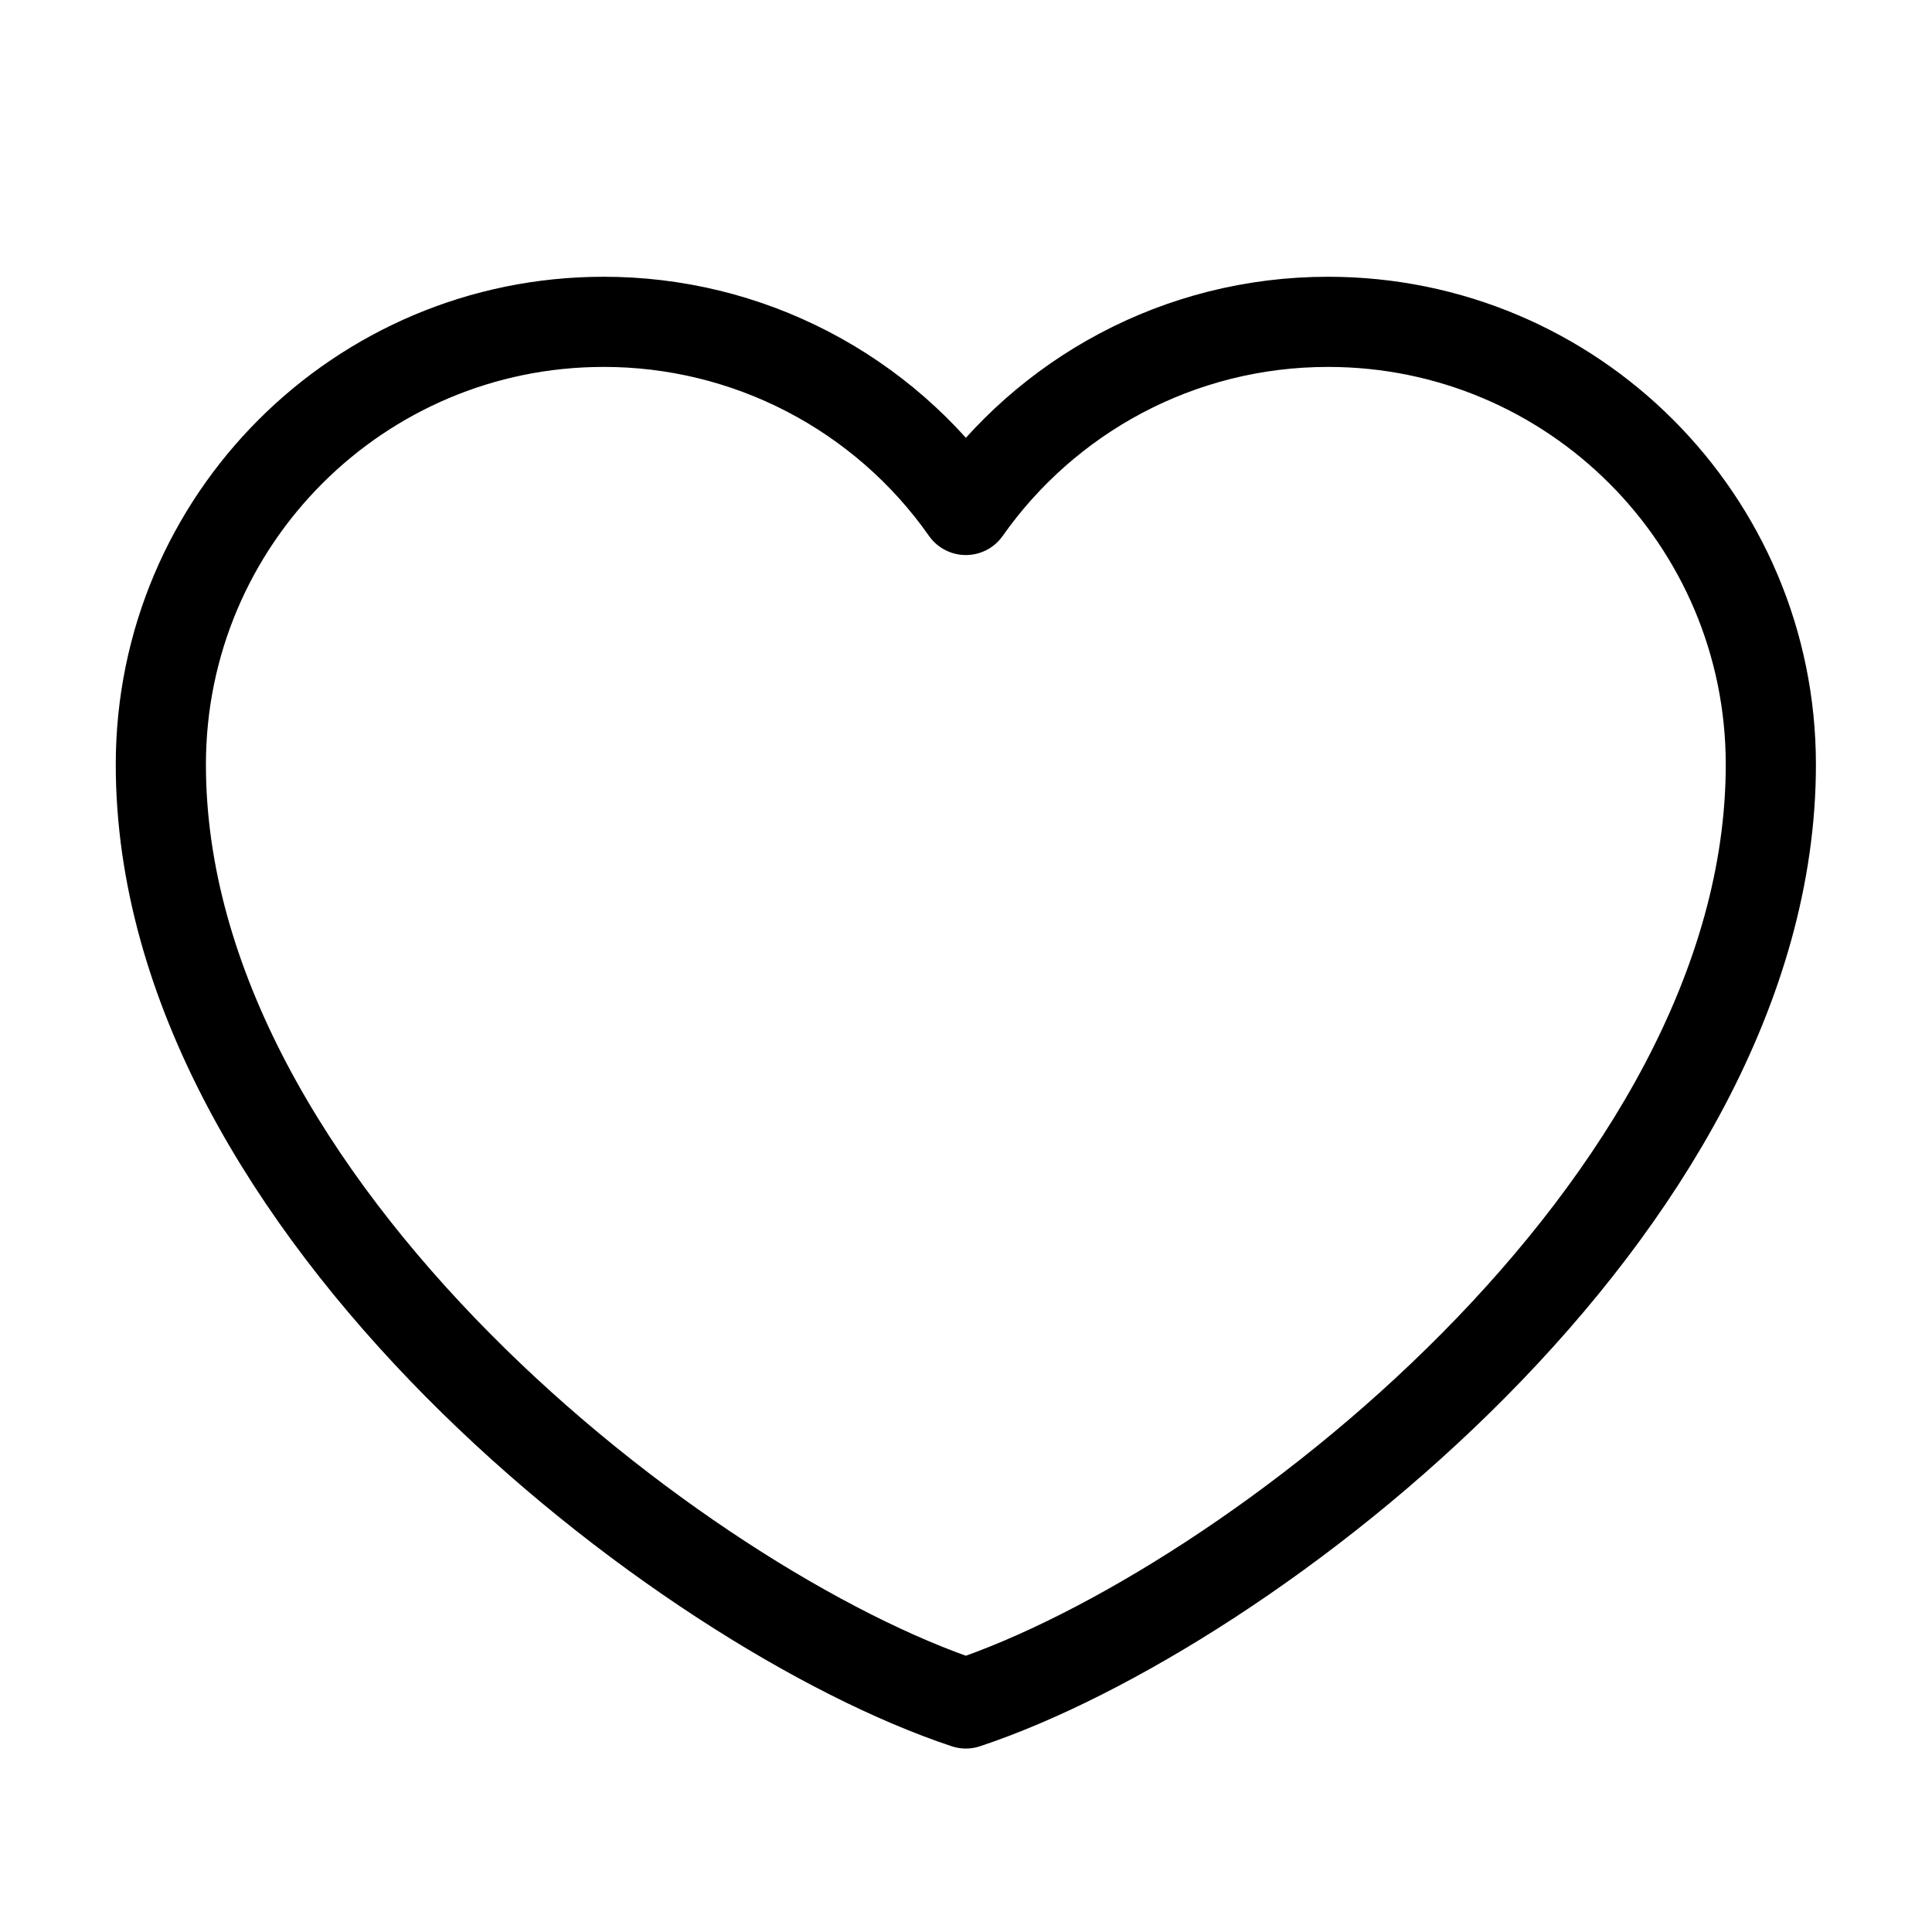 <svg width="24" height="24" viewBox="0 0 24 24" fill="none" xmlns="http://www.w3.org/2000/svg">
<path d="M7.498 3.998C4.461 3.998 1.998 6.46 1.998 9.498C1.998 14.998 8.498 19.998 11.998 21.161C15.498 19.998 21.998 14.998 21.998 9.498C21.998 6.46 19.536 3.998 16.498 3.998C14.638 3.998 12.993 4.921 11.998 6.335C11.491 5.612 10.817 5.023 10.034 4.616C9.251 4.209 8.381 3.997 7.498 3.998Z" stroke="black" stroke-width="1.12" stroke-linecap="round" stroke-linejoin="round"/>
</svg>
